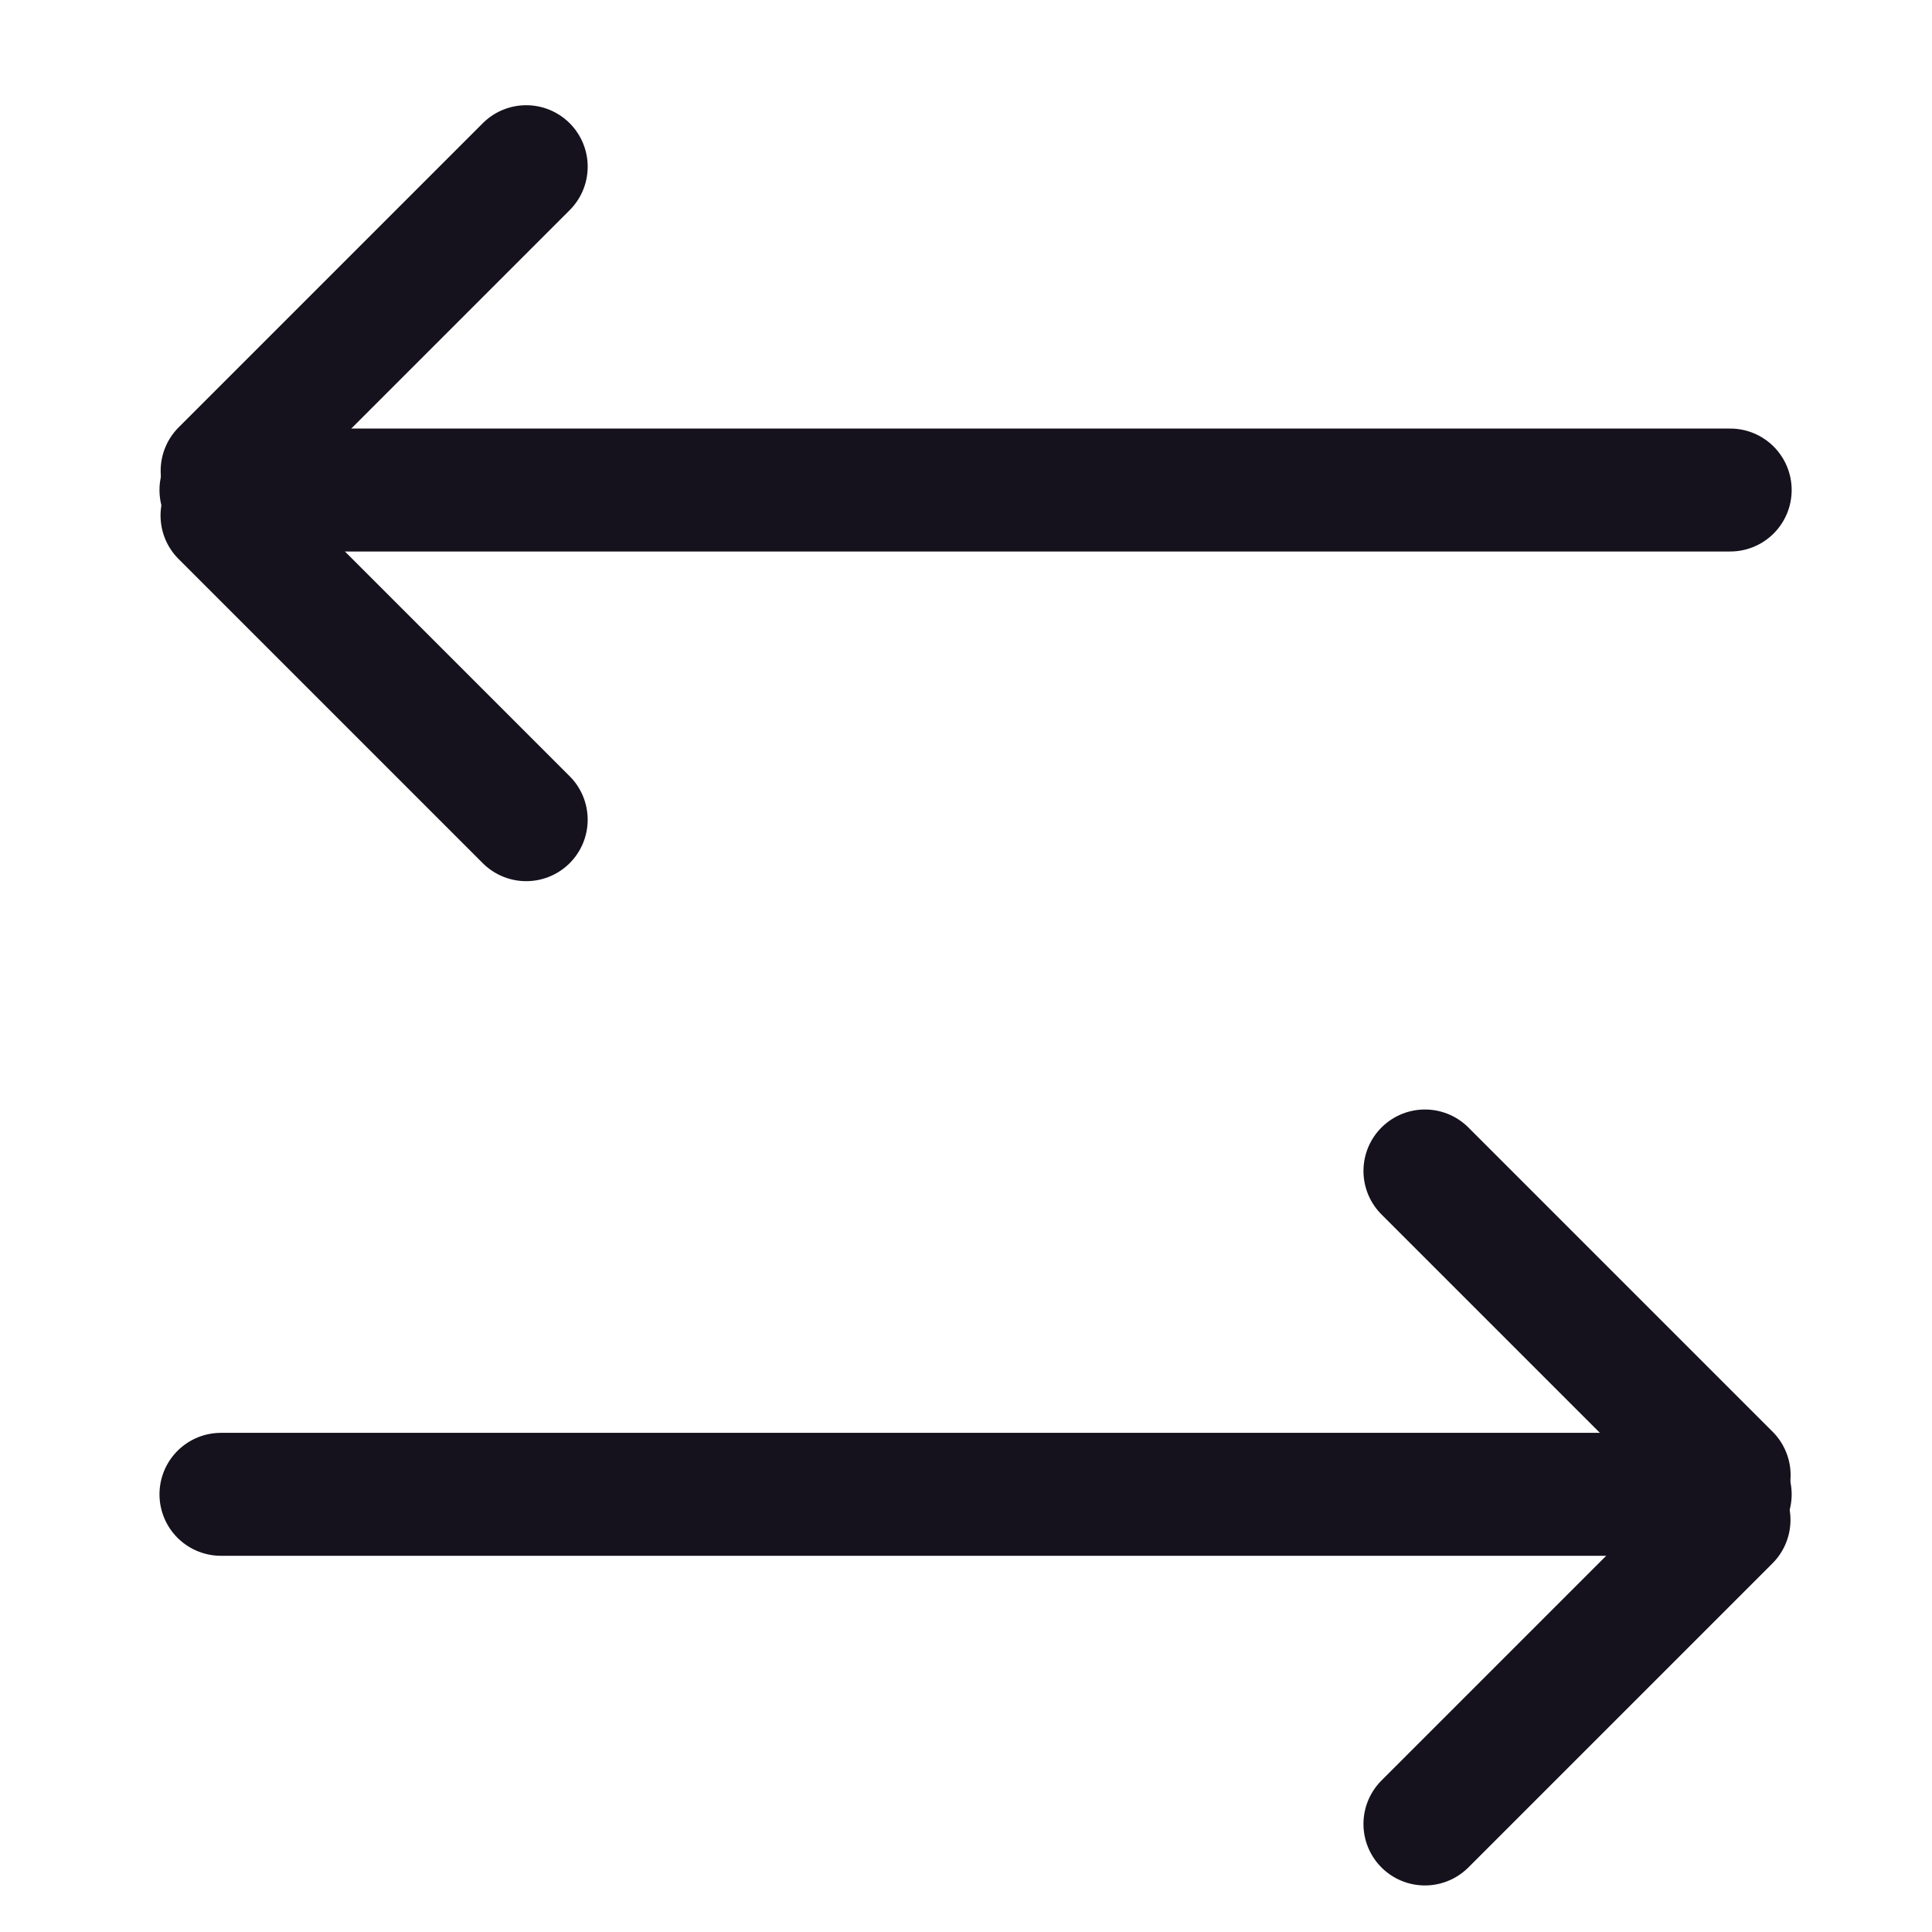 <svg width="11" height="11" viewBox="0 0 11 11" fill="none" xmlns="http://www.w3.org/2000/svg">
<line x1="9.851" y1="2.79" x2="1.258" y2="2.79" stroke="#15121D" stroke-width="0.7" stroke-linecap="round"/>
<line x1="2.996" y1="4.667" x2="1.264" y2="2.935" stroke="#15121D" stroke-width="0.7" stroke-linecap="round"/>
<line x1="0.35" y1="-0.35" x2="2.799" y2="-0.35" transform="matrix(-0.707 0.707 0.707 0.707 3.491 0.949)" stroke="#15121D" stroke-width="0.7" stroke-linecap="round"/>
<line x1="0.35" y1="-0.35" x2="8.943" y2="-0.35" transform="matrix(1 8.74228e-08 8.74228e-08 -1 0.908 8.158)" stroke="#15121D" stroke-width="0.7" stroke-linecap="round"/>
<line x1="0.35" y1="-0.35" x2="2.799" y2="-0.35" transform="matrix(0.707 -0.707 -0.707 -0.707 7.618 10.385)" stroke="#15121D" stroke-width="0.7" stroke-linecap="round"/>
<line x1="8.113" y1="6.667" x2="9.845" y2="8.399" stroke="#15121D" stroke-width="0.7" stroke-linecap="round"/>
</svg>
